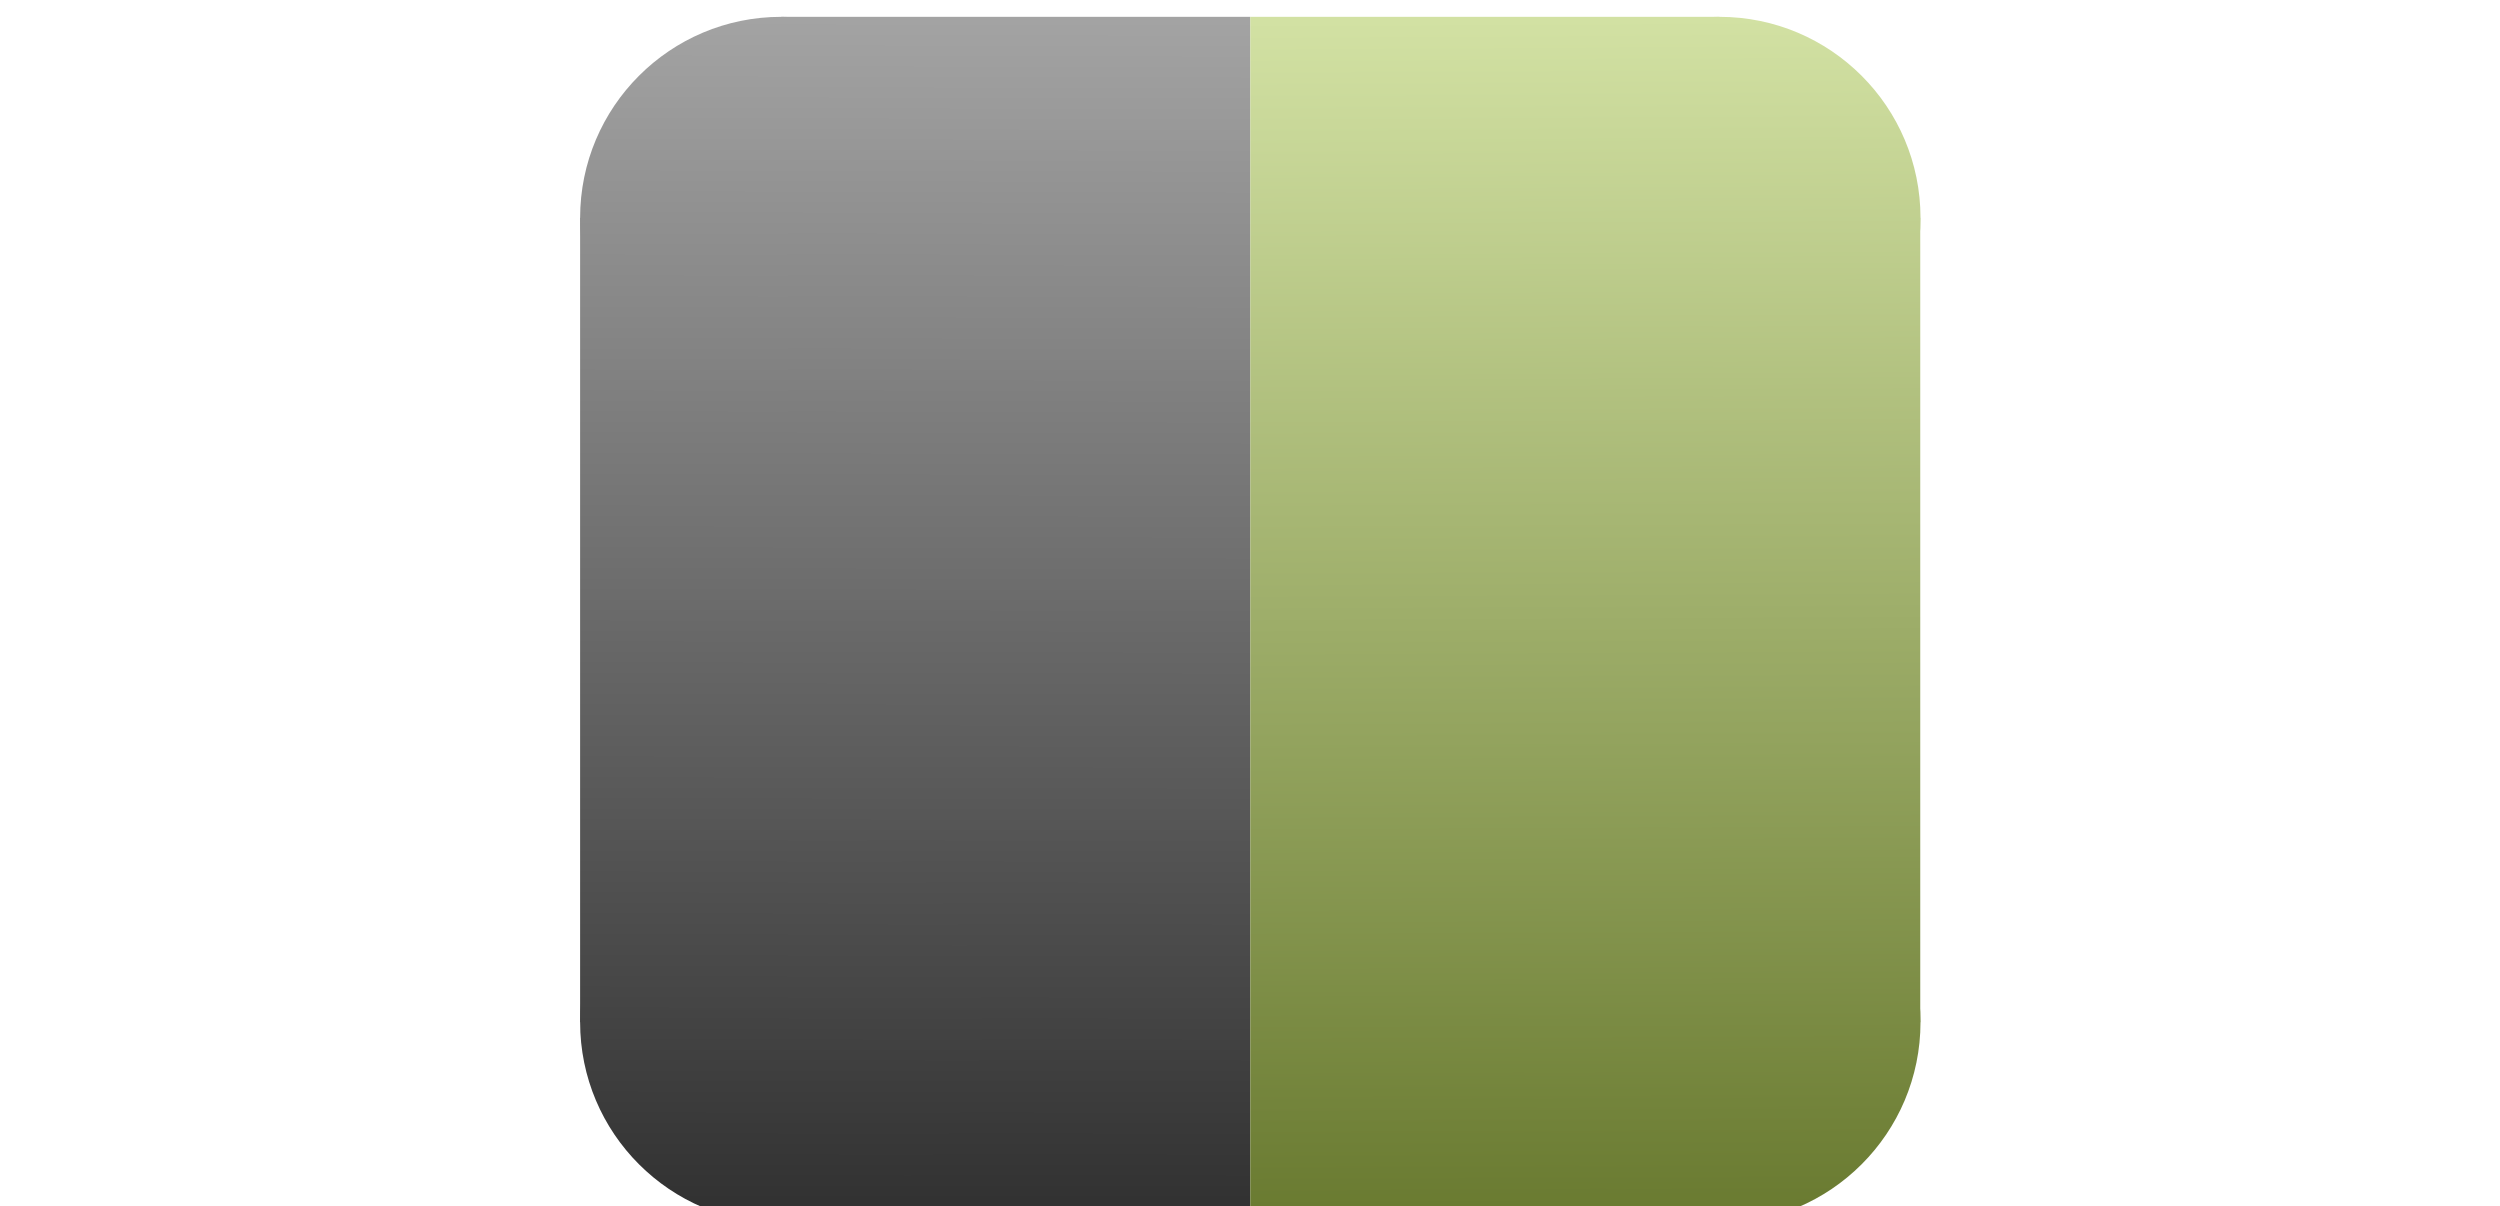 <?xml version="1.0" encoding="UTF-8" standalone="no"?>
<!-- Created with Inkscape (http://www.inkscape.org/) -->

<svg
   xmlns:dc="http://purl.org/dc/elements/1.1/"
   xmlns:cc="http://creativecommons.org/ns#"
   xmlns:rdf="http://www.w3.org/1999/02/22-rdf-syntax-ns#"
   xmlns:svg="http://www.w3.org/2000/svg"
   xmlns="http://www.w3.org/2000/svg"
   xmlns:xlink="http://www.w3.org/1999/xlink"
   xmlns:sodipodi="http://sodipodi.sourceforge.net/DTD/sodipodi-0.dtd"
   xmlns:inkscape="http://www.inkscape.org/namespaces/inkscape"
   width="22.8pt"
   height="11pt"
   viewBox="0 0 8.043 3.881"
   version="1.1"
   id="svg8"
   inkscape:version="0.92.5 (2060ec1f9f, 2020-04-08)"
   sodipodi:docname="shields-logo.svg">
  <defs
     id="defs2">
    <linearGradient
       inkscape:collect="always"
       id="linearGradient955">
      <stop
         style="stop-color:#68792f;stop-opacity:1"
         offset="0"
         id="stop951" />
      <stop
         style="stop-color:#d2e1a3;stop-opacity:1"
         offset="1"
         id="stop953" />
    </linearGradient>
    <linearGradient
       inkscape:collect="always"
       id="linearGradient942-7">
      <stop
         style="stop-color:#2f2f2f;stop-opacity:1"
         offset="0"
         id="stop938" />
      <stop
         style="stop-color:#a3a3a3;stop-opacity:1"
         offset="1"
         id="stop940" />
    </linearGradient>
    <linearGradient
       inkscape:collect="always"
       xlink:href="#linearGradient942-7"
       id="linearGradient944"
       x1="1.537"
       y1="297.041"
       x2="1.543"
       y2="292.247"
       gradientUnits="userSpaceOnUse" />
    <linearGradient
       inkscape:collect="always"
       xlink:href="#linearGradient955"
       id="linearGradient957"
       x1="3.839"
       y1="297.028"
       x2="3.815"
       y2="292.245"
       gradientUnits="userSpaceOnUse" />
    <linearGradient
       inkscape:collect="always"
       xlink:href="#linearGradient942-7"
       id="linearGradient959"
       gradientUnits="userSpaceOnUse"
       x1="1.537"
       y1="297.041"
       x2="1.543"
       y2="292.247" />
    <linearGradient
       inkscape:collect="always"
       xlink:href="#linearGradient942-7"
       id="linearGradient961"
       gradientUnits="userSpaceOnUse"
       x1="1.537"
       y1="297.041"
       x2="1.543"
       y2="292.247" />
    <linearGradient
       inkscape:collect="always"
       xlink:href="#linearGradient942-7"
       id="linearGradient963"
       gradientUnits="userSpaceOnUse"
       x1="1.537"
       y1="297.041"
       x2="1.543"
       y2="292.247" />
    <linearGradient
       inkscape:collect="always"
       xlink:href="#linearGradient942-7"
       id="linearGradient965"
       gradientUnits="userSpaceOnUse"
       x1="1.537"
       y1="297.041"
       x2="1.543"
       y2="292.247" />
    <linearGradient
       inkscape:collect="always"
       xlink:href="#linearGradient955"
       id="linearGradient967"
       gradientUnits="userSpaceOnUse"
       x1="3.839"
       y1="297.028"
       x2="3.815"
       y2="292.245" />
    <linearGradient
       inkscape:collect="always"
       xlink:href="#linearGradient955"
       id="linearGradient969"
       gradientUnits="userSpaceOnUse"
       x1="3.839"
       y1="297.028"
       x2="3.815"
       y2="292.245" />
    <linearGradient
       inkscape:collect="always"
       xlink:href="#linearGradient955"
       id="linearGradient971"
       gradientUnits="userSpaceOnUse"
       x1="3.839"
       y1="297.028"
       x2="3.815"
       y2="292.245" />
    <linearGradient
       inkscape:collect="always"
       xlink:href="#linearGradient955"
       id="linearGradient973"
       gradientUnits="userSpaceOnUse"
       x1="3.839"
       y1="297.028"
       x2="3.815"
       y2="292.245" />
  </defs>
  <sodipodi:namedview
     id="base"
     pagecolor="#ffffff"
     bordercolor="#666666"
     borderopacity="1.0"
     inkscape:pageopacity="0.0"
     inkscape:pageshadow="2"
     inkscape:zoom="22.4"
     inkscape:cx="8.9223349"
     inkscape:cy="10.915415"
     inkscape:document-units="pt"
     inkscape:current-layer="layer1"
     showgrid="false"
     units="pt"
     inkscape:window-width="1920"
     inkscape:window-height="1009"
     inkscape:window-x="0"
     inkscape:window-y="0"
     inkscape:window-maximized="1" />
  <g
     inkscape:label="Ebene 1"
     inkscape:groupmode="layer"
     id="layer1"
     transform="translate(0,-293.119)">
    <g
       id="g911"
       style="fill:url(#linearGradient944);fill-opacity:1"
       transform="matrix(0.815,0,0,0.815,1.866,55)">
      <rect
         y="292.237"
         x="0.794"
         height="4.762"
         width="1.852"
         id="rect884"
         style="fill:url(#linearGradient959);fill-opacity:1;stroke:#00a900;stroke-width:0;stroke-miterlimit:4;stroke-dasharray:none;stroke-opacity:1" />
      <ellipse
         inkscape:transform-center-y="-0.011811756"
         inkscape:transform-center-x="0.24804688"
         ry="0.794"
         rx="0.794"
         cy="293.031"
         cx="0.794"
         id="path888"
         style="fill:url(#linearGradient961);fill-opacity:1;stroke:#00a900;stroke-width:0;stroke-miterlimit:4;stroke-dasharray:none;stroke-opacity:1" />
      <ellipse
         inkscape:transform-center-y="-0.011811756"
         inkscape:transform-center-x="0.24804688"
         ry="0.794"
         rx="0.794"
         cy="296.206"
         cx="0.794"
         id="path888-3"
         style="fill:url(#linearGradient963);fill-opacity:1;stroke:#00a900;stroke-width:0;stroke-miterlimit:4;stroke-dasharray:none;stroke-opacity:1" />
      <rect
         y="293.031"
         x="5.0000006e-07"
         height="3.175"
         width="0.82"
         id="rect905"
         style="fill:url(#linearGradient965);fill-opacity:1;stroke:#00a900;stroke-width:0;stroke-miterlimit:4;stroke-dasharray:none;stroke-opacity:1" />
    </g>
    <g
       id="g936"
       style="fill:url(#linearGradient957);fill-opacity:1"
       transform="matrix(0.815,0,0,0.815,1.866,55)">
      <rect
         y="292.237"
         x="2.646"
         height="4.762"
         width="1.852"
         id="rect886"
         style="fill:url(#linearGradient967);fill-opacity:1;stroke:#00a900;stroke-width:0;stroke-miterlimit:4;stroke-dasharray:none;stroke-opacity:1" />
      <ellipse
         ry="0.794"
         rx="0.794"
         cy="293.031"
         cx="4.498"
         id="path913"
         style="fill:url(#linearGradient969);fill-opacity:1;stroke:#00a900;stroke-width:0;stroke-miterlimit:4;stroke-dasharray:none;stroke-opacity:1" />
      <ellipse
         ry="0.794"
         rx="0.794"
         cy="296.206"
         cx="4.498"
         id="path913-6"
         style="fill:url(#linearGradient971);fill-opacity:1;stroke:#00a900;stroke-width:0;stroke-miterlimit:4;stroke-dasharray:none;stroke-opacity:1" />
      <rect
         y="293.031"
         x="4.471"
         height="3.175"
         width="0.82"
         id="rect930"
         style="fill:url(#linearGradient973);fill-opacity:1;stroke:#00a900;stroke-width:0;stroke-miterlimit:4;stroke-dasharray:none;stroke-opacity:1" />
    </g>
  </g>
</svg>
